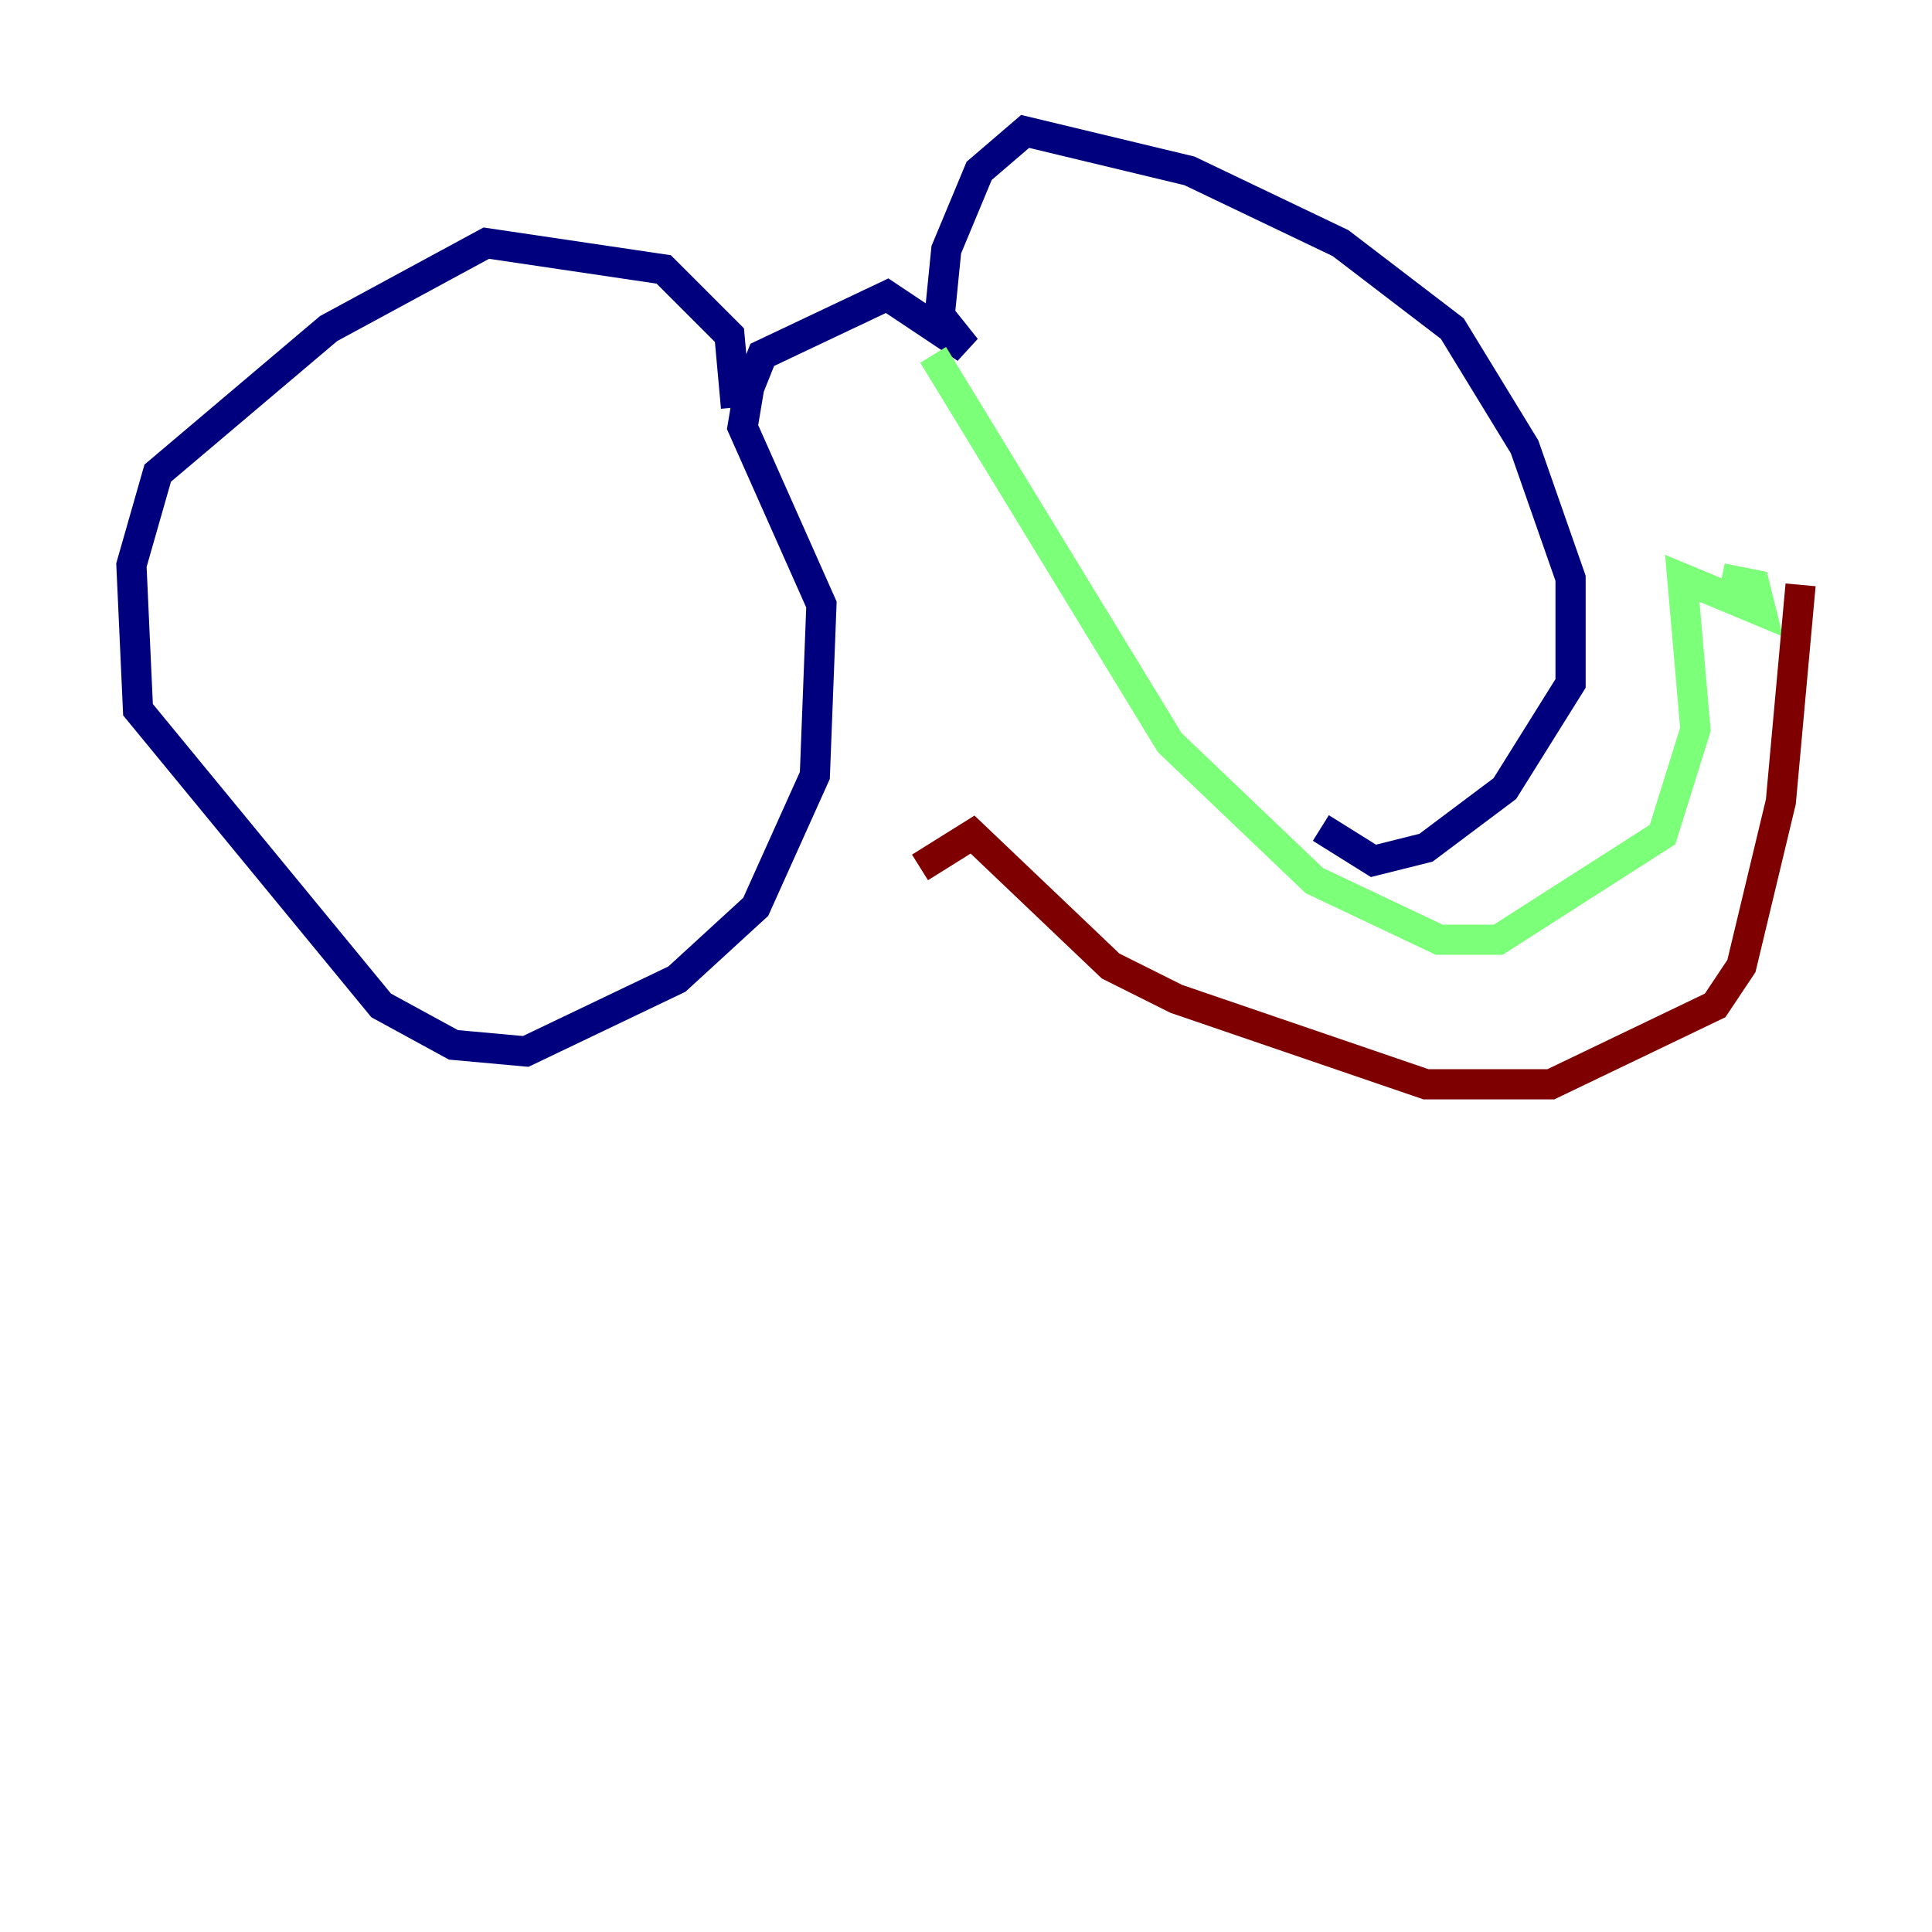 <?xml version="1.0" encoding="utf-8" ?>
<svg baseProfile="tiny" height="128" version="1.2" viewBox="0,0,128,128" width="128" xmlns="http://www.w3.org/2000/svg" xmlns:ev="http://www.w3.org/2001/xml-events" xmlns:xlink="http://www.w3.org/1999/xlink"><defs /><polyline fill="none" points="48.762,26.993 48.327,22.204 43.973,17.85 32.218,16.109 21.769,21.769 10.449,31.347 8.707,37.442 9.143,47.02 25.252,66.612 30.041,69.225 34.83,69.66 44.843,64.871 50.068,60.082 53.986,51.374 54.422,40.054 49.197,28.299 49.633,25.687 50.503,23.51 58.776,19.592 64.0,23.075 62.258,20.898 62.694,16.544 64.871,11.32 67.918,8.707 78.803,11.32 88.816,16.109 96.218,21.769 101.007,29.605 104.054,38.313 104.054,45.279 99.701,52.245 94.476,56.163 90.993,57.034 87.51,54.857" stroke="#00007f" stroke-width="2" /><polyline fill="none" points="61.823,23.51 77.497,49.197 87.075,58.34 95.347,62.258 99.265,62.258 110.15,55.292 112.326,48.327 111.456,38.313 116.68,40.49 116.245,38.748 114.068,38.313" stroke="#7cff79" stroke-width="2" /><polyline fill="none" points="119.293,38.748 117.986,53.116 115.374,64.0 113.633,66.612 102.748,71.837 94.476,71.837 77.932,66.177 73.578,64.0 64.435,55.292 60.952,57.469" stroke="#7f0000" stroke-width="2" /></svg>